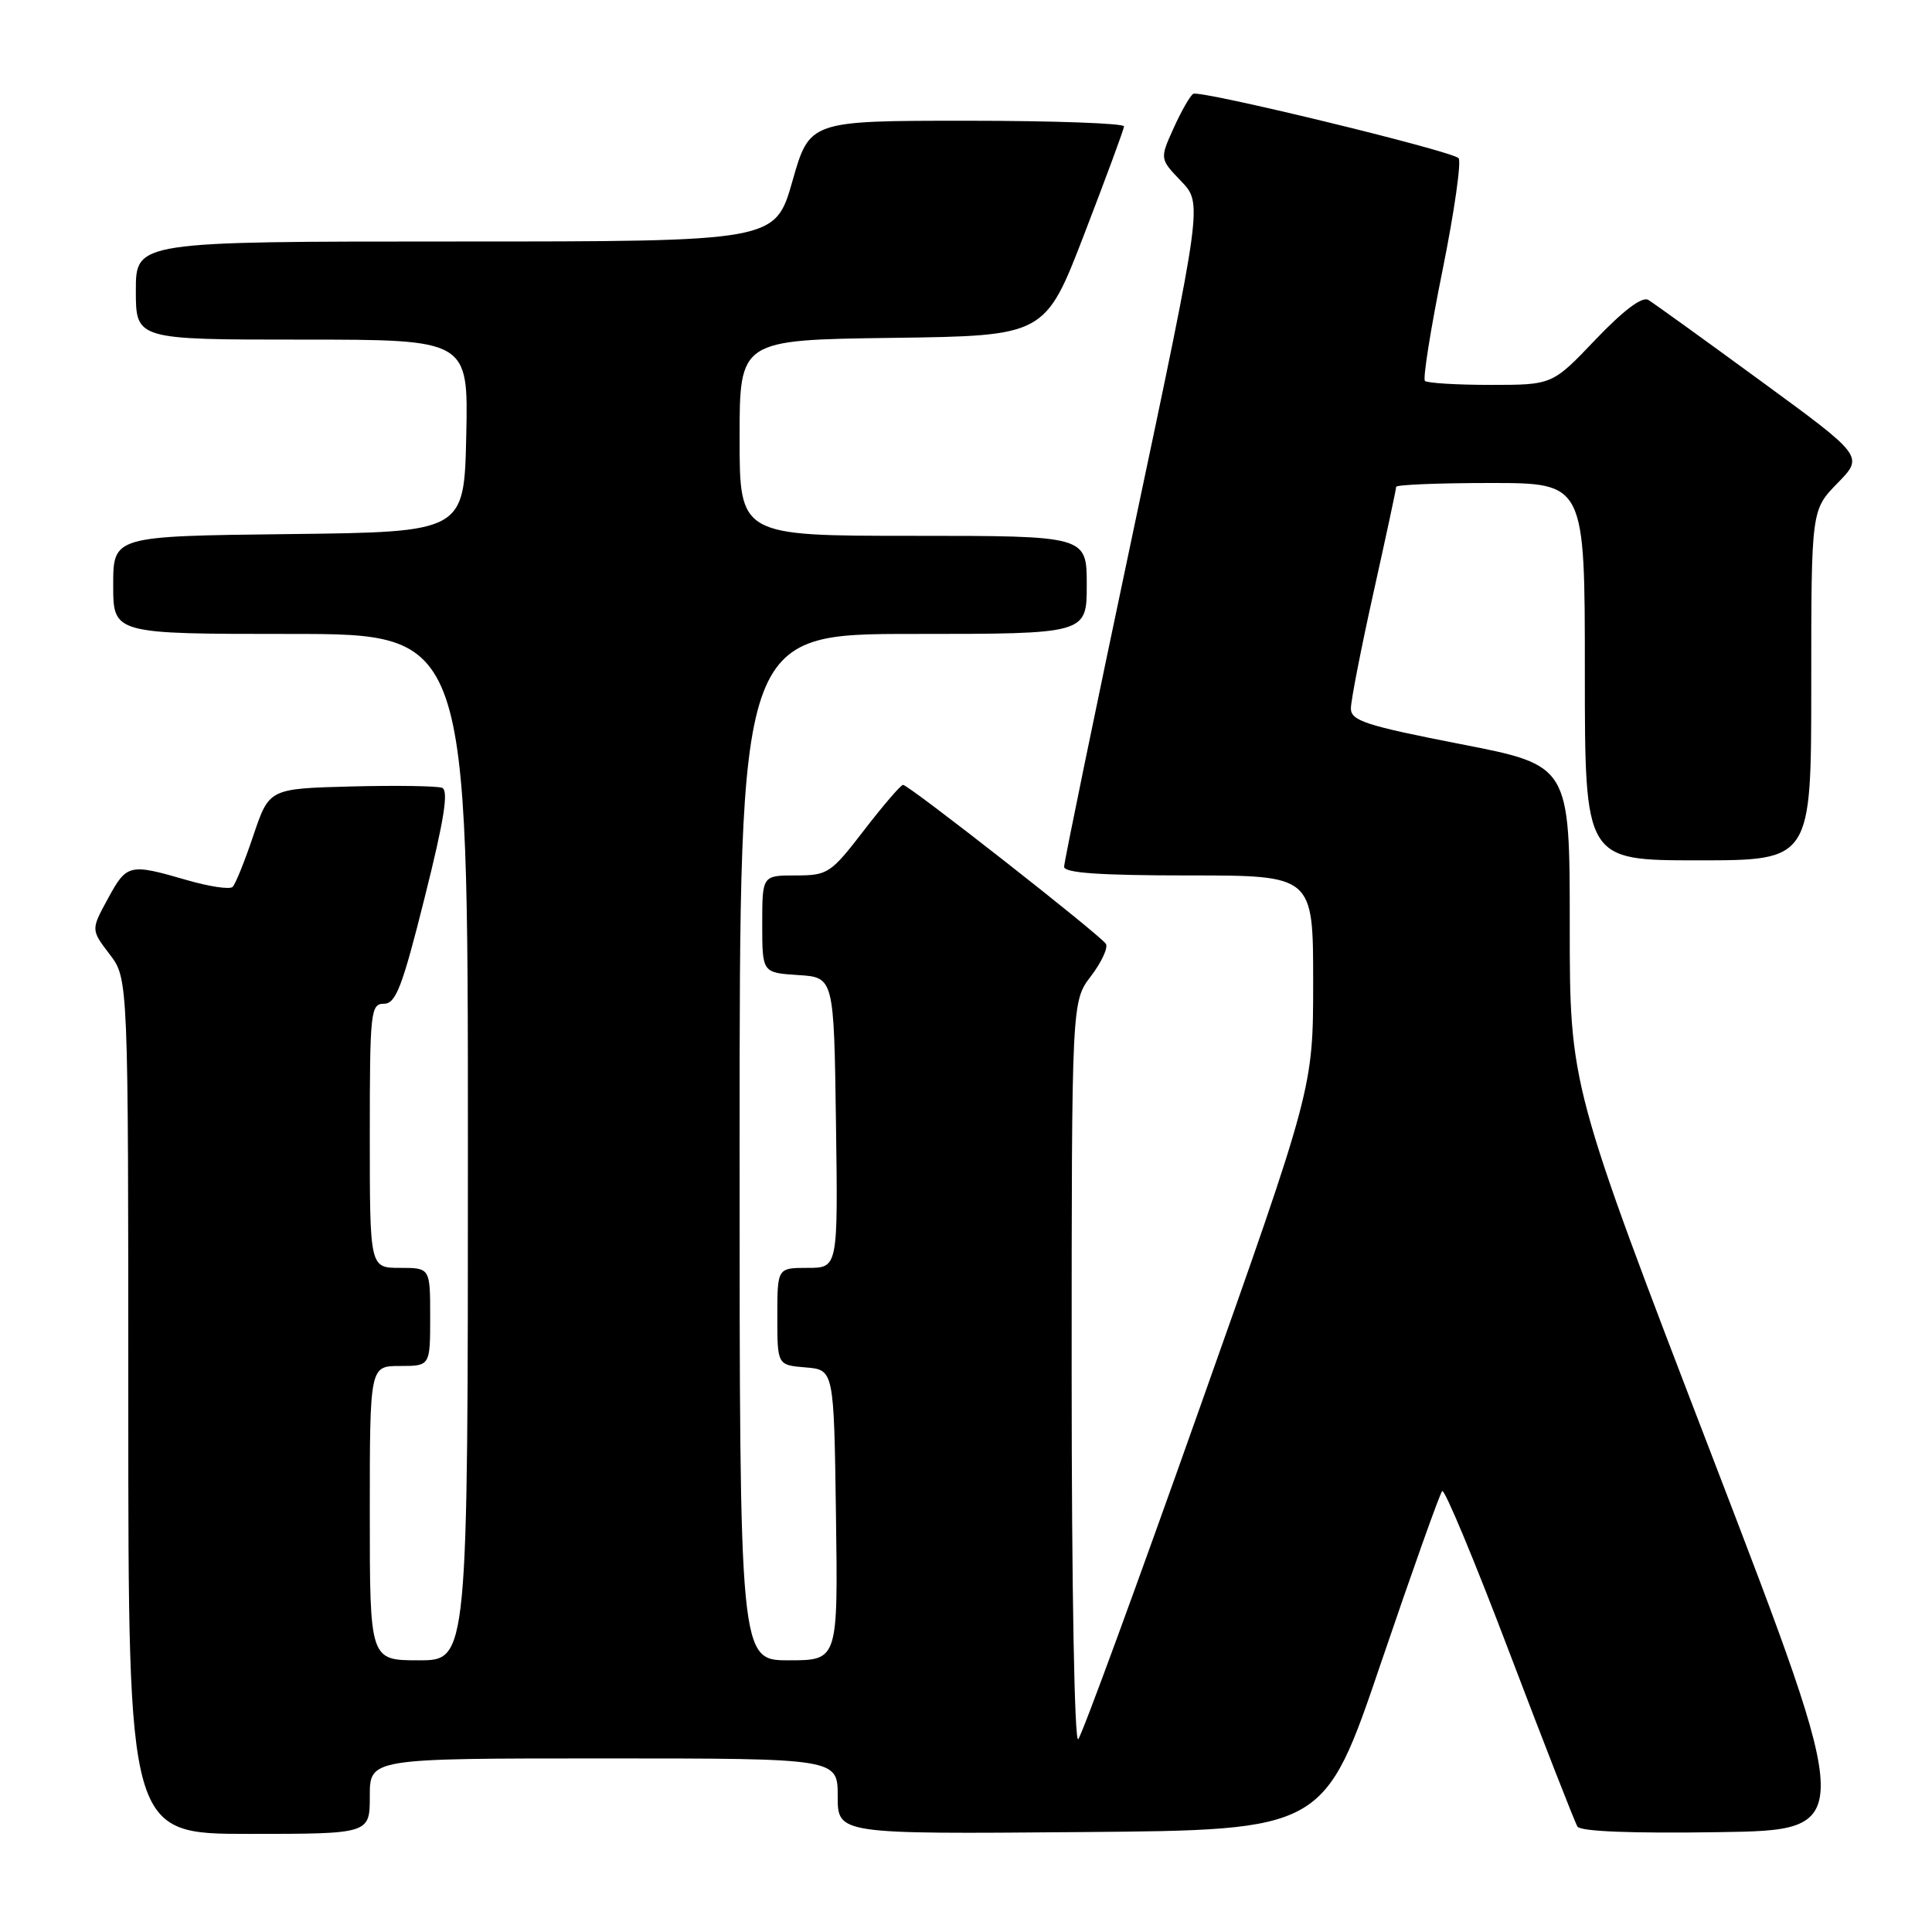<?xml version="1.0" encoding="UTF-8" standalone="no"?>
<!DOCTYPE svg PUBLIC "-//W3C//DTD SVG 1.1//EN" "http://www.w3.org/Graphics/SVG/1.1/DTD/svg11.dtd" >
<svg xmlns="http://www.w3.org/2000/svg" xmlns:xlink="http://www.w3.org/1999/xlink" version="1.1" viewBox="0 0 256 256">
 <g >
 <path fill="currentColor"
d=" M 49.00 238.00 C 49.00 233.00 49.00 233.00 80.00 233.00 C 111.00 233.00 111.00 233.00 111.00 238.01 C 111.00 243.03 111.00 243.03 143.23 242.76 C 175.47 242.50 175.47 242.50 183.00 220.31 C 187.15 208.11 190.79 197.88 191.10 197.57 C 191.41 197.26 195.43 206.90 200.02 219.00 C 204.62 231.10 208.67 241.46 209.02 242.03 C 209.42 242.68 216.22 242.95 227.77 242.77 C 245.89 242.50 245.89 242.50 226.95 193.18 C 208.00 143.85 208.00 143.85 208.00 122.63 C 208.00 101.41 208.00 101.41 193.50 98.59 C 180.96 96.14 179.00 95.50 179.00 93.87 C 179.00 92.83 180.35 85.92 182.00 78.50 C 183.65 71.08 185.00 64.79 185.00 64.51 C 185.00 64.23 190.62 64.00 197.50 64.00 C 210.00 64.00 210.00 64.00 210.00 89.00 C 210.00 114.00 210.00 114.00 225.00 114.00 C 240.00 114.00 240.00 114.00 240.00 90.79 C 240.00 67.58 240.00 67.58 243.48 64.02 C 246.96 60.46 246.96 60.46 233.31 50.48 C 225.81 44.99 219.10 40.16 218.41 39.74 C 217.60 39.25 215.13 41.11 211.42 44.99 C 205.70 51.00 205.70 51.00 197.51 51.00 C 193.01 51.00 189.10 50.76 188.81 50.47 C 188.52 50.19 189.57 43.57 191.15 35.78 C 192.72 27.99 193.67 21.31 193.26 20.95 C 192.09 19.92 158.98 11.90 158.11 12.43 C 157.69 12.69 156.52 14.74 155.51 16.98 C 153.67 21.05 153.67 21.05 156.51 24.01 C 159.34 26.97 159.34 26.97 150.17 70.33 C 145.13 94.18 141.00 114.22 141.00 114.85 C 141.00 115.67 145.72 116.00 157.50 116.00 C 174.00 116.00 174.00 116.00 174.00 130.09 C 174.00 144.18 174.00 144.18 158.87 186.84 C 150.56 210.30 143.36 229.93 142.87 230.45 C 142.37 230.99 142.00 210.29 142.00 182.04 C 142.00 132.69 142.00 132.69 144.56 129.34 C 145.96 127.50 146.85 125.57 146.54 125.07 C 145.83 123.92 120.42 104.00 119.66 104.00 C 119.36 104.00 117.04 106.70 114.50 110.00 C 110.08 115.74 109.69 116.00 105.44 116.00 C 101.00 116.00 101.00 116.00 101.00 122.45 C 101.00 128.89 101.00 128.89 105.75 129.20 C 110.50 129.50 110.50 129.50 110.77 148.75 C 111.04 168.00 111.04 168.00 107.02 168.00 C 103.00 168.00 103.00 168.00 103.00 174.44 C 103.00 180.88 103.00 180.88 106.75 181.19 C 110.50 181.50 110.50 181.50 110.77 200.75 C 111.04 220.00 111.04 220.00 104.52 220.00 C 98.00 220.00 98.00 220.00 98.00 152.00 C 98.00 84.00 98.00 84.00 121.00 84.00 C 144.00 84.00 144.00 84.00 144.00 77.50 C 144.00 71.00 144.00 71.00 121.00 71.00 C 98.00 71.00 98.00 71.00 98.00 58.02 C 98.00 45.04 98.00 45.04 118.24 44.77 C 138.48 44.50 138.48 44.50 143.68 31.00 C 146.54 23.57 148.91 17.16 148.94 16.75 C 148.97 16.34 139.61 16.00 128.14 16.00 C 107.28 16.00 107.28 16.00 105.00 24.00 C 102.72 32.00 102.72 32.00 60.36 32.00 C 18.00 32.00 18.00 32.00 18.00 38.50 C 18.00 45.00 18.00 45.00 40.03 45.00 C 62.06 45.00 62.06 45.00 61.78 57.75 C 61.50 70.50 61.50 70.50 38.25 70.77 C 15.00 71.04 15.00 71.04 15.00 77.52 C 15.00 84.00 15.00 84.00 38.50 84.00 C 62.00 84.00 62.00 84.00 62.00 152.00 C 62.00 220.00 62.00 220.00 55.50 220.00 C 49.00 220.00 49.00 220.00 49.00 200.50 C 49.00 181.00 49.00 181.00 53.00 181.00 C 57.00 181.00 57.00 181.00 57.00 174.50 C 57.00 168.00 57.00 168.00 53.00 168.00 C 49.00 168.00 49.00 168.00 49.00 150.50 C 49.00 134.05 49.11 133.00 50.88 133.00 C 52.45 133.00 53.31 130.77 56.27 118.93 C 58.86 108.62 59.47 104.74 58.58 104.39 C 57.92 104.14 52.49 104.06 46.52 104.21 C 35.67 104.50 35.67 104.50 33.58 110.68 C 32.44 114.08 31.20 117.16 30.82 117.52 C 30.45 117.89 27.68 117.47 24.67 116.59 C 17.12 114.40 16.79 114.48 14.28 119.11 C 12.05 123.20 12.05 123.20 14.53 126.45 C 17.00 129.69 17.00 129.69 17.00 186.34 C 17.00 243.00 17.00 243.00 33.00 243.00 C 49.00 243.00 49.00 243.00 49.00 238.00 Z "/>
</g>
</svg>
